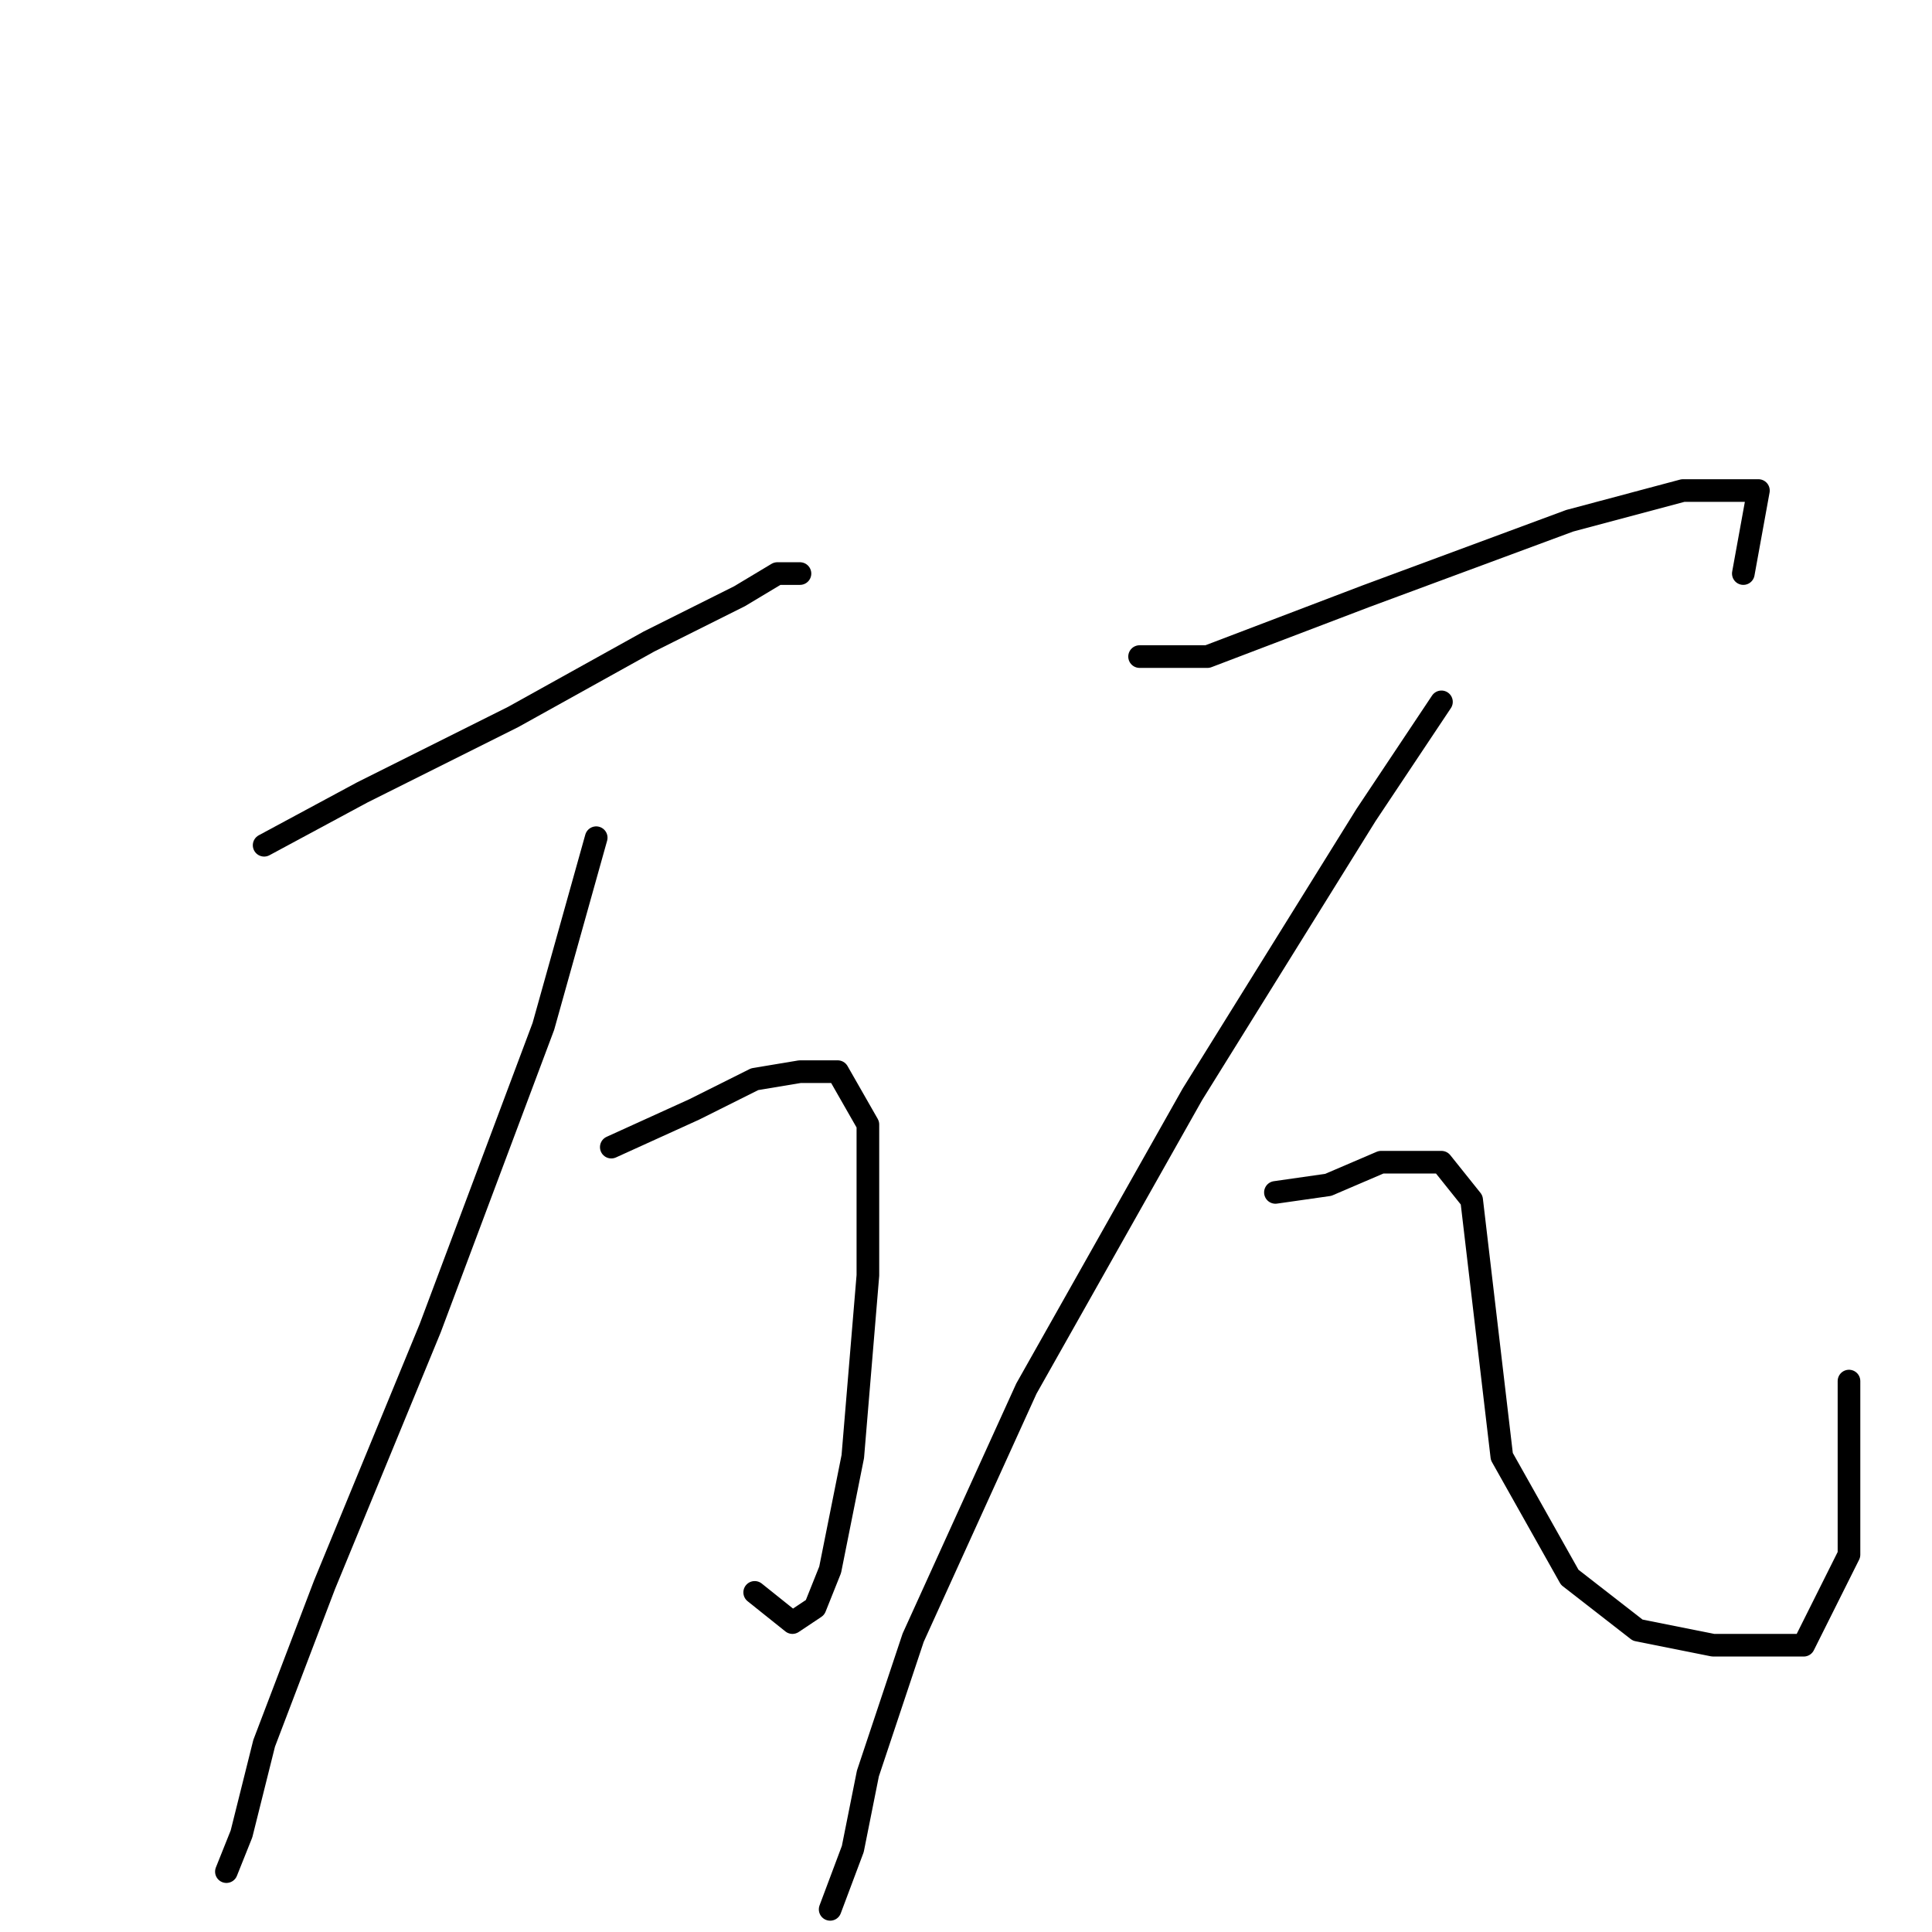 <?xml version="1.0" standalone="no"?>
    <svg width="256" height="256" xmlns="http://www.w3.org/2000/svg" version="1.1">
    <polyline stroke="black" stroke-width="3" stroke-linecap="round" fill="transparent" stroke-linejoin="round" points="35 112 48 105 68 95 86 85 98 79 103 76 106 76 106 76 " />
        <polyline stroke="black" stroke-width="3" stroke-linecap="round" fill="transparent" stroke-linejoin="round" points="81 152 92 147 100 143 106 142 111 142 115 149 115 169 113 193 110 208 108 213 105 215 100 211 100 211 " />
        <polyline stroke="black" stroke-width="3" stroke-linecap="round" fill="transparent" stroke-linejoin="round" points="79 111 72 136 57 176 43 210 35 231 32 243 30 248 30 248 " />
        <polyline stroke="black" stroke-width="3" stroke-linecap="round" fill="transparent" stroke-linejoin="round" points="151 87 160 87 181 79 208 69 223 65 230 65 233 65 231 76 231 76 " />
        <polyline stroke="black" stroke-width="3" stroke-linecap="round" fill="transparent" stroke-linejoin="round" points="169 158 176 157 183 154 187 154 191 154 195 159 197 176 199 193 208 209 217 216 227 218 239 218 245 206 245 183 245 183 " />
        <polyline stroke="black" stroke-width="3" stroke-linecap="round" fill="transparent" stroke-linejoin="round" points="191 93 181 108 158 145 136 184 121 217 115 235 113 245 110 253 110 253 " />
        </svg>